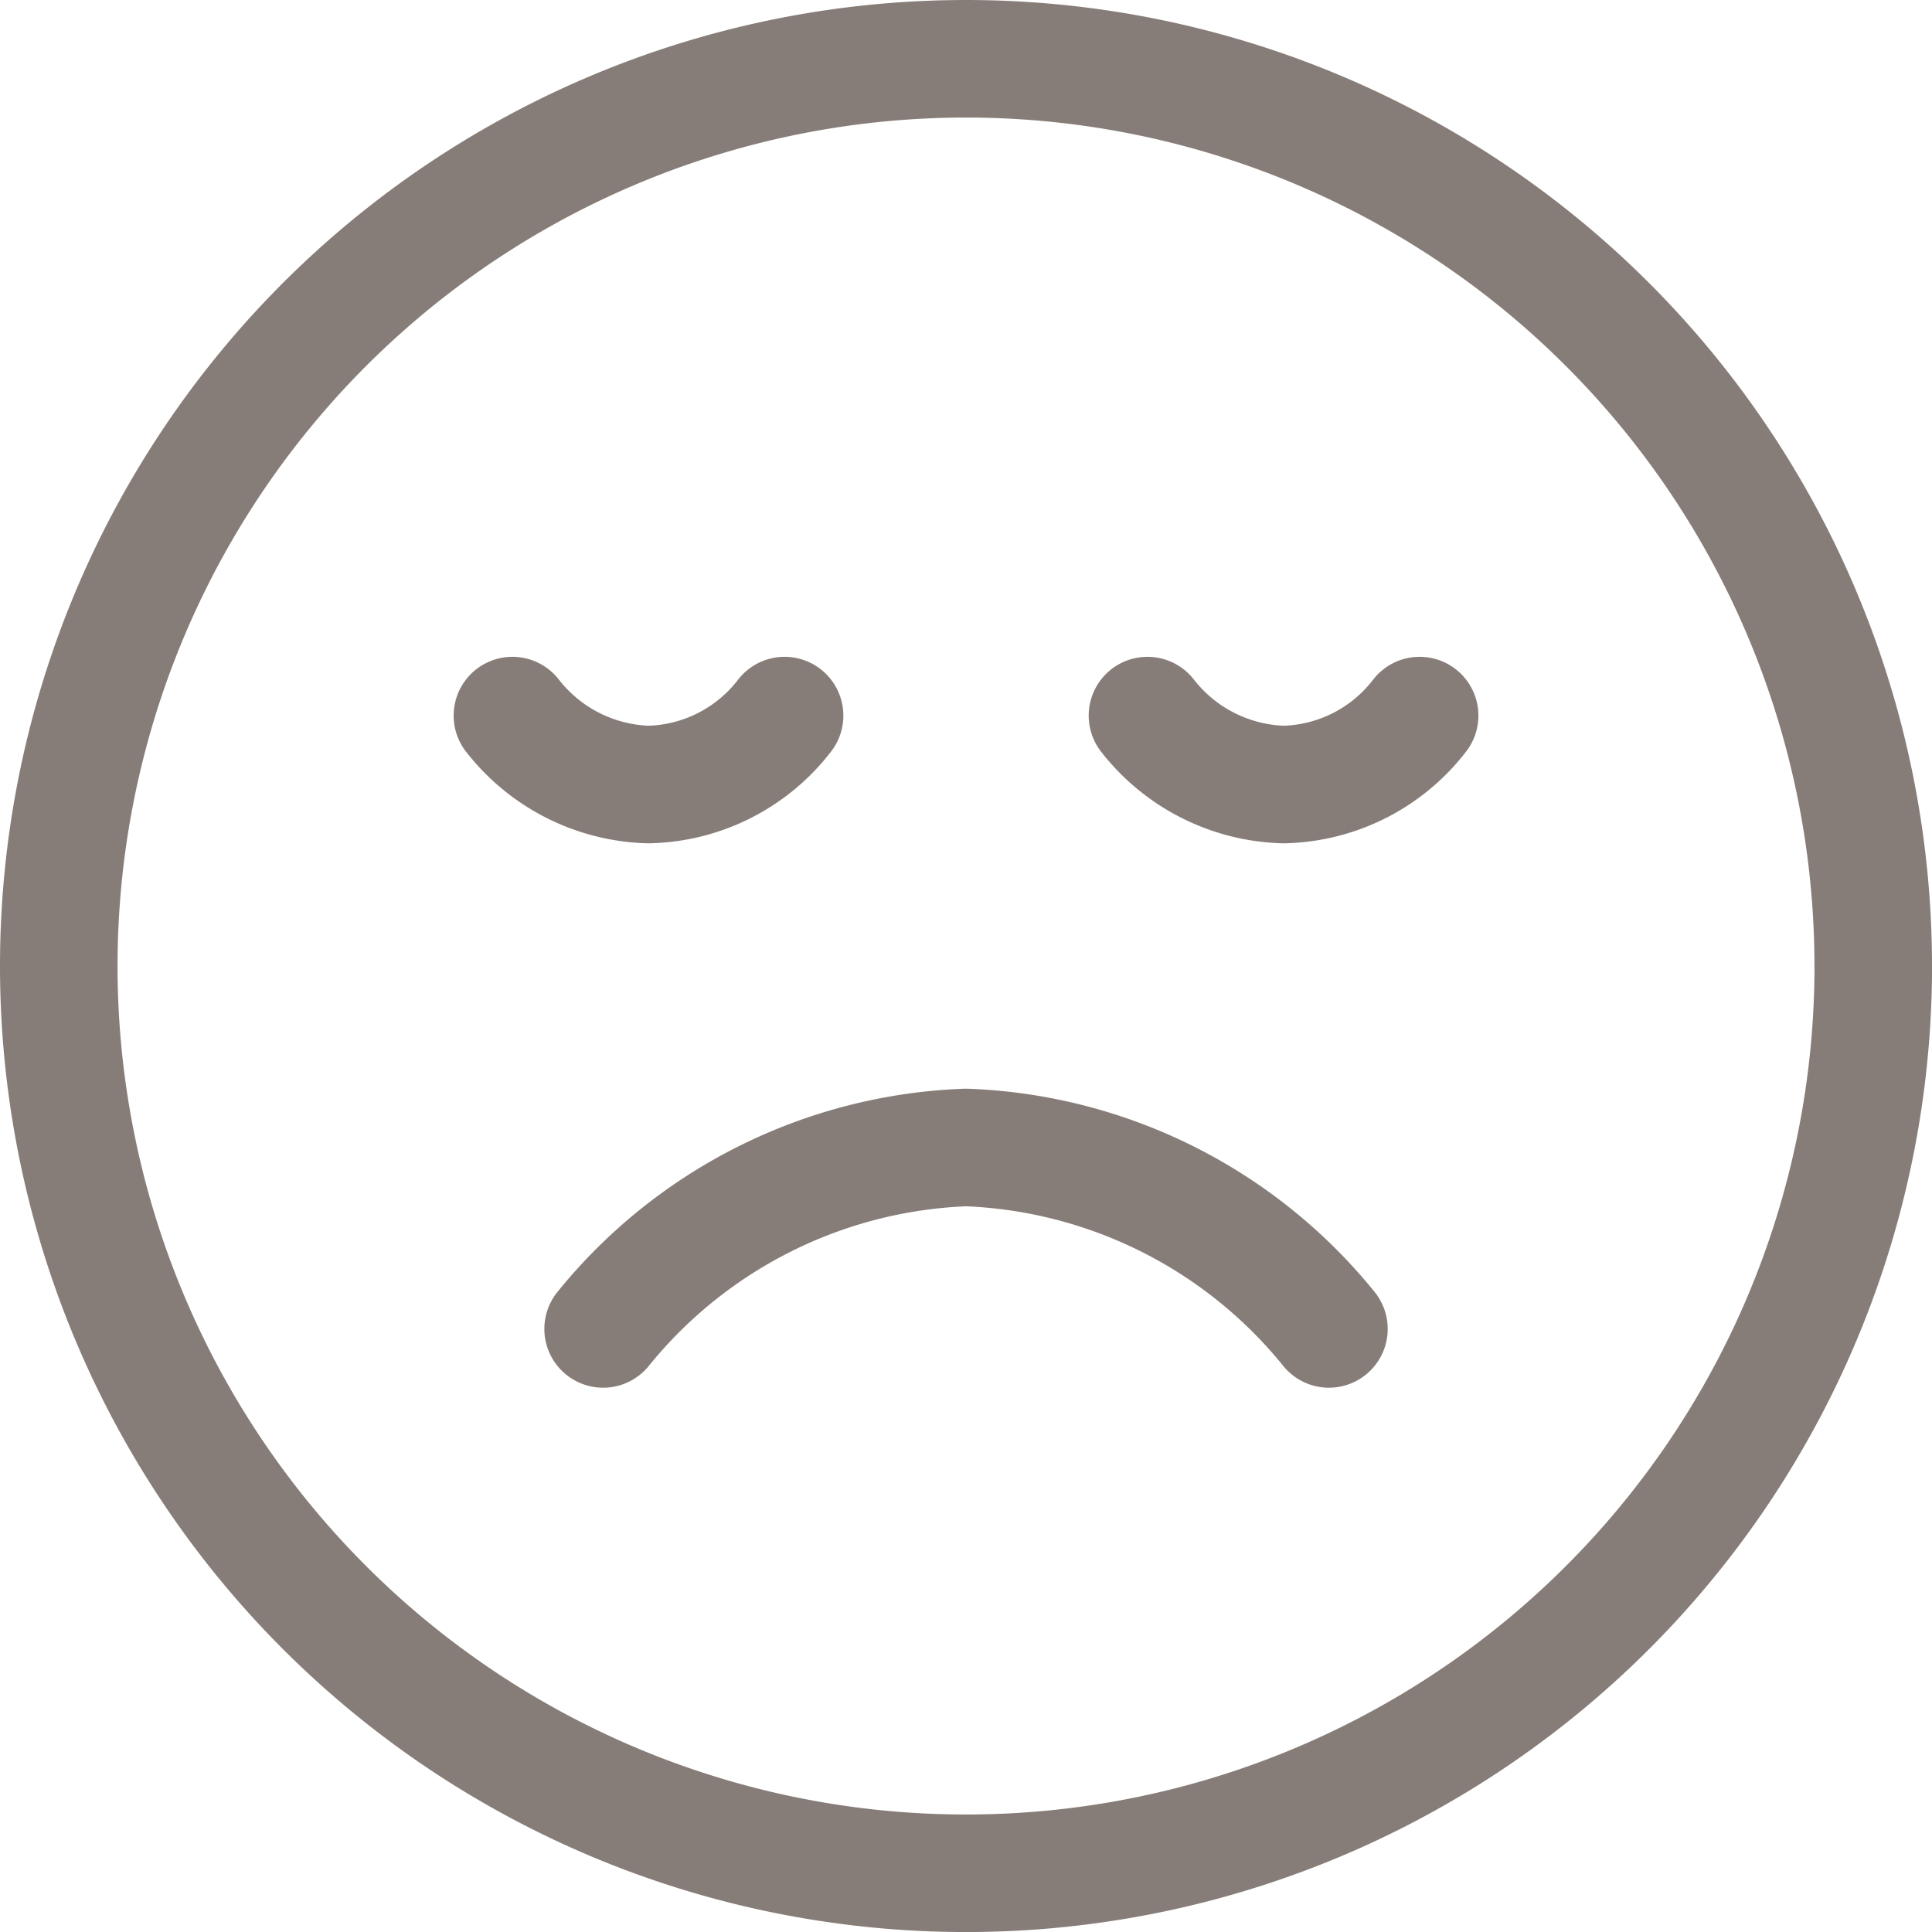 <svg xmlns="http://www.w3.org/2000/svg" width="41.089" height="41.089" viewBox="0 0 41.089 41.089">
  <path id="very_bad" d="M29.013,29.013a10.418,10.418,0,0,0-7.718-3.859,10.418,10.418,0,0,0-7.718,3.859M30.942,15.969a3.751,3.751,0,0,1-2.894,1.466,3.8,3.8,0,0,1-2.894-1.466m-7.718,0a3.751,3.751,0,0,1-2.894,1.466,3.8,3.8,0,0,1-2.894-1.466m28.942,5.325A19.295,19.295,0,1,1,21.295,2,19.295,19.295,0,0,1,40.589,21.295Z" transform="translate(-0.75 -0.75)" fill="none" stroke="#877d78" stroke-linecap="round" stroke-linejoin="round" stroke-width="2.5"/>
</svg>

